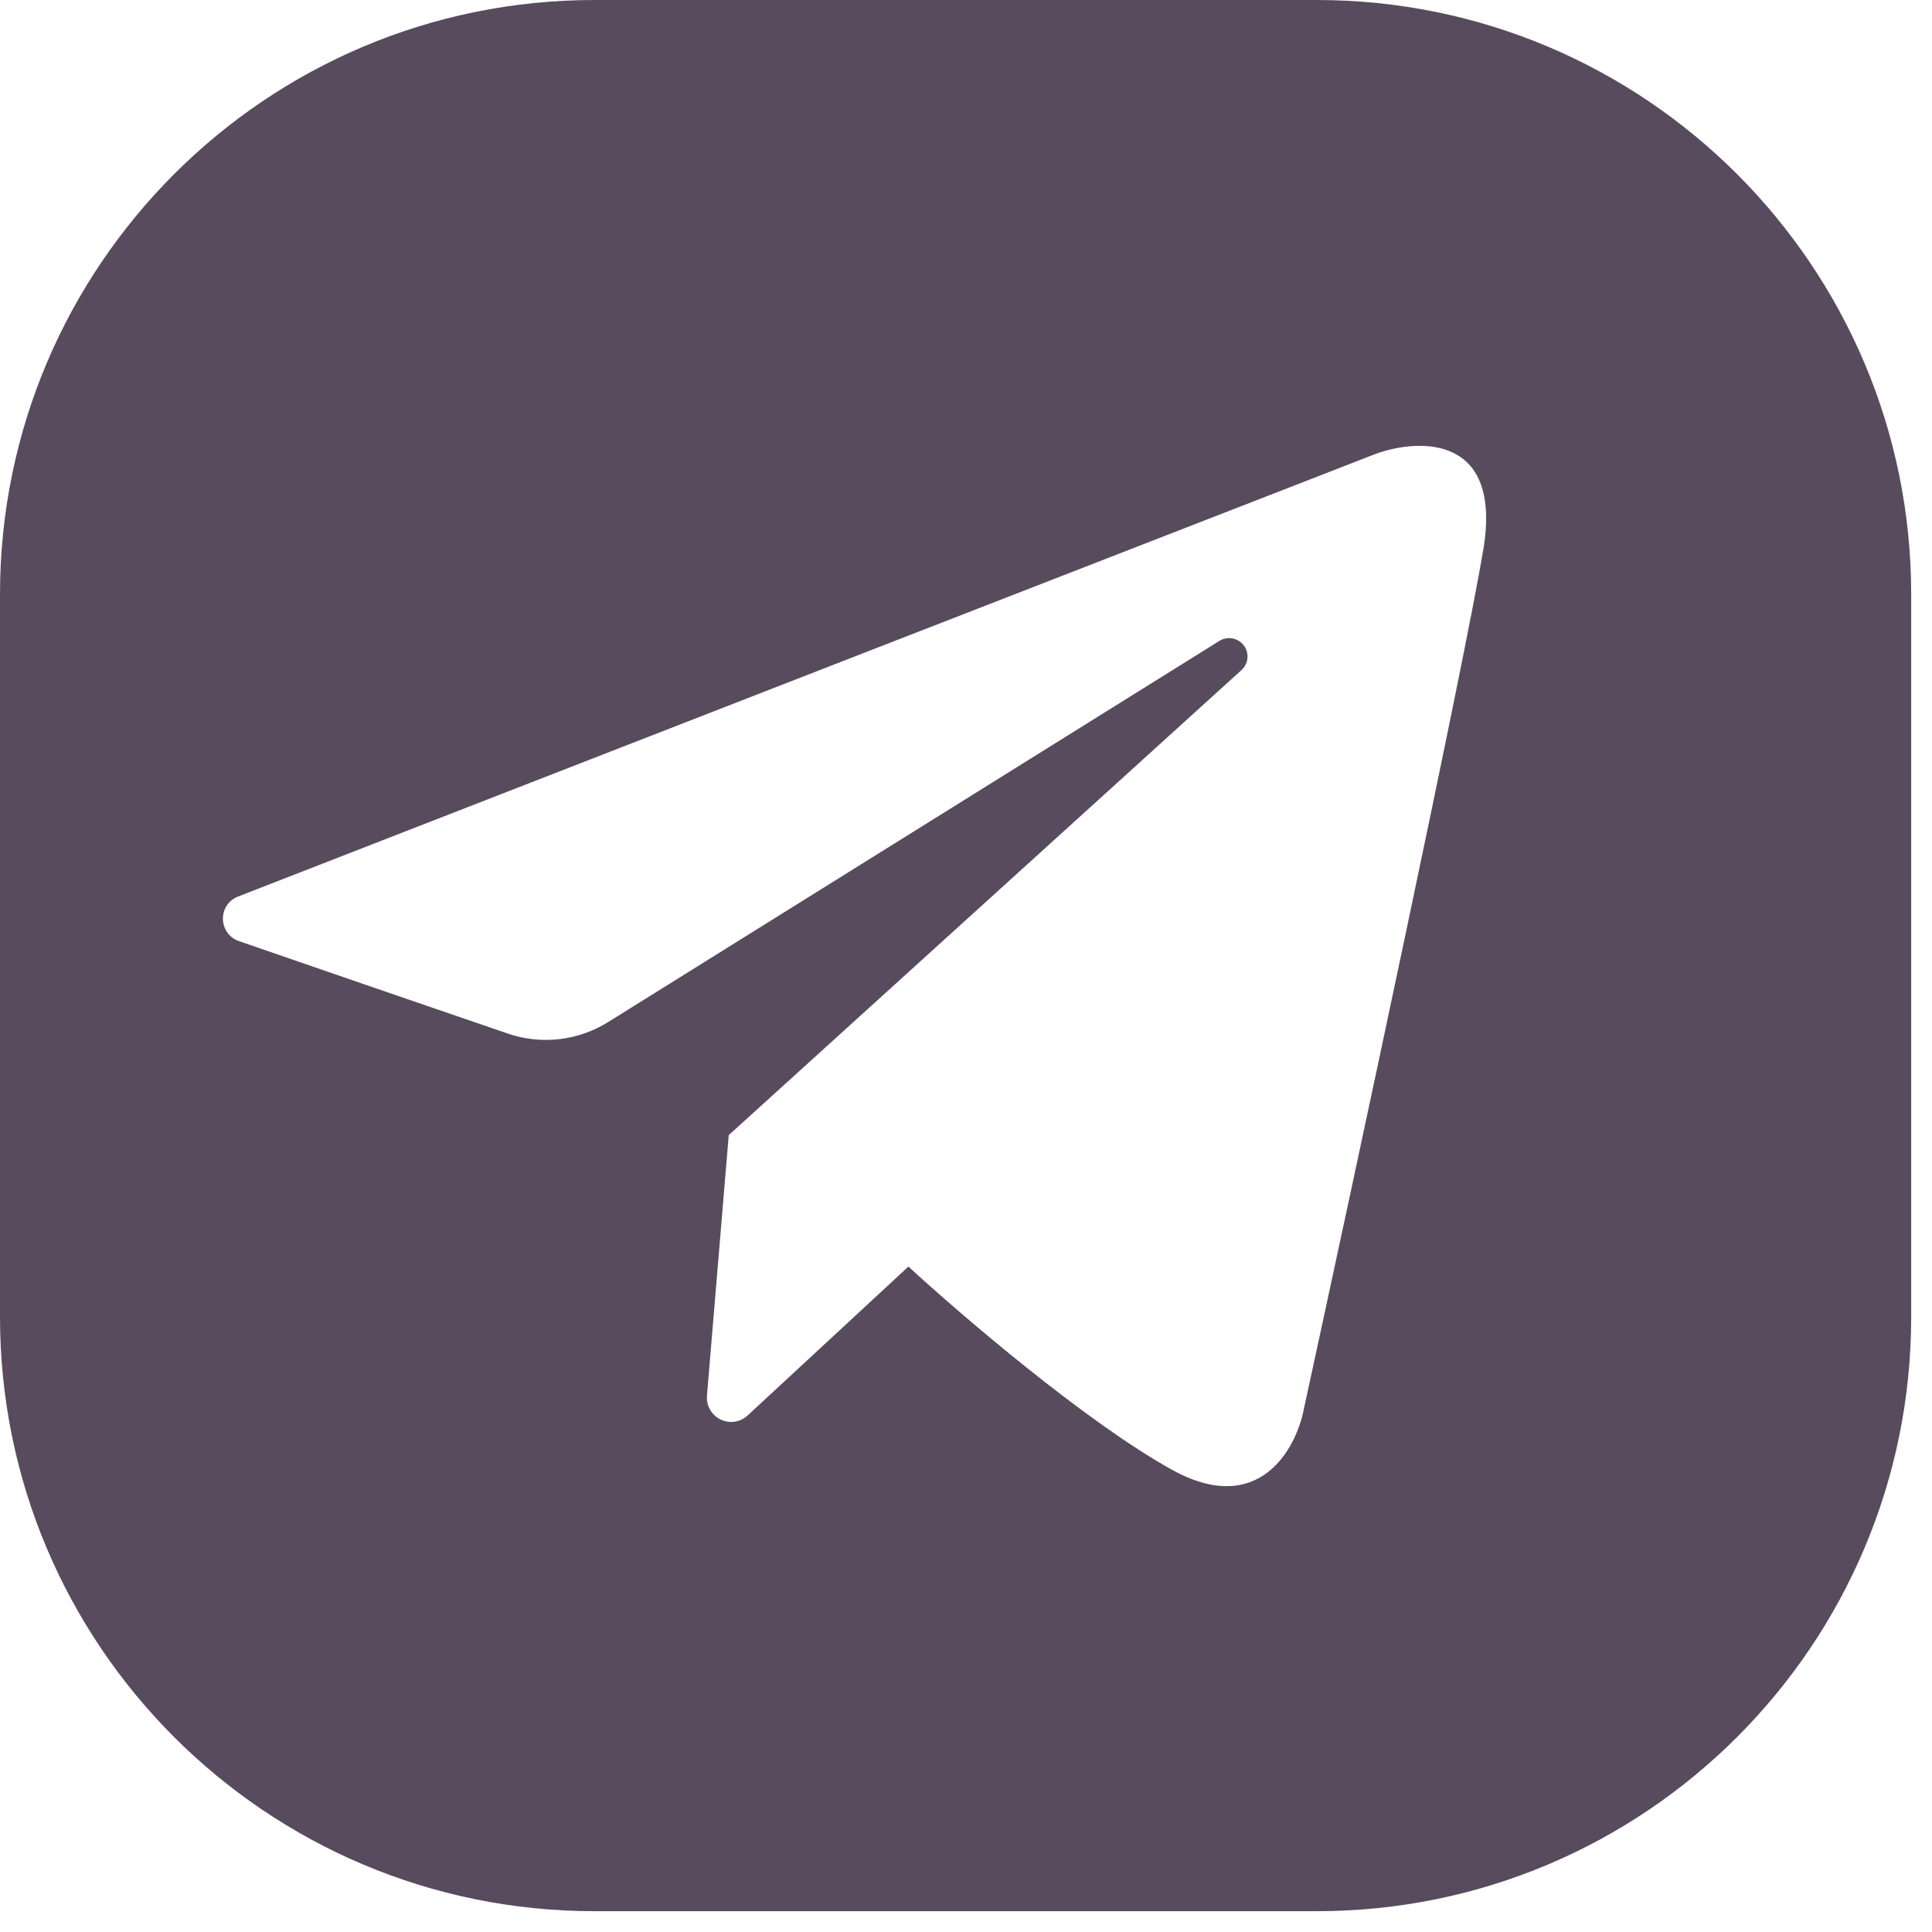 <svg width="26" height="26" viewBox="0 0 26 26" fill="none" xmlns="http://www.w3.org/2000/svg">
<path fill-rule="evenodd" clip-rule="evenodd" d="M8 0C3.582 0 0 3.582 0 8V17.72C0 22.138 3.582 25.72 8 25.72H17.72C22.138 25.72 25.72 22.138 25.72 17.72V8C25.72 3.582 22.138 0 17.72 0H8ZM9.514 18.782L9.807 15.276L16.708 9.017C16.812 8.922 16.816 8.759 16.716 8.66C16.635 8.579 16.508 8.564 16.41 8.625L8.188 13.752C7.784 14.005 7.291 14.064 6.839 13.911C5.874 13.582 4.214 13.01 3.218 12.666C2.935 12.568 2.925 12.174 3.204 12.065C6.108 10.934 15.95 7.103 18.511 6.109C19.102 5.894 20.22 5.851 19.962 7.395C19.704 8.939 18.243 15.758 17.544 18.975C17.437 19.511 16.932 20.422 15.771 19.779C14.611 19.136 12.924 17.688 12.225 17.045L10.062 19.048C10.002 19.104 9.923 19.136 9.84 19.136C9.649 19.136 9.498 18.972 9.514 18.782Z" fill="#584B5E"/>
</svg>
